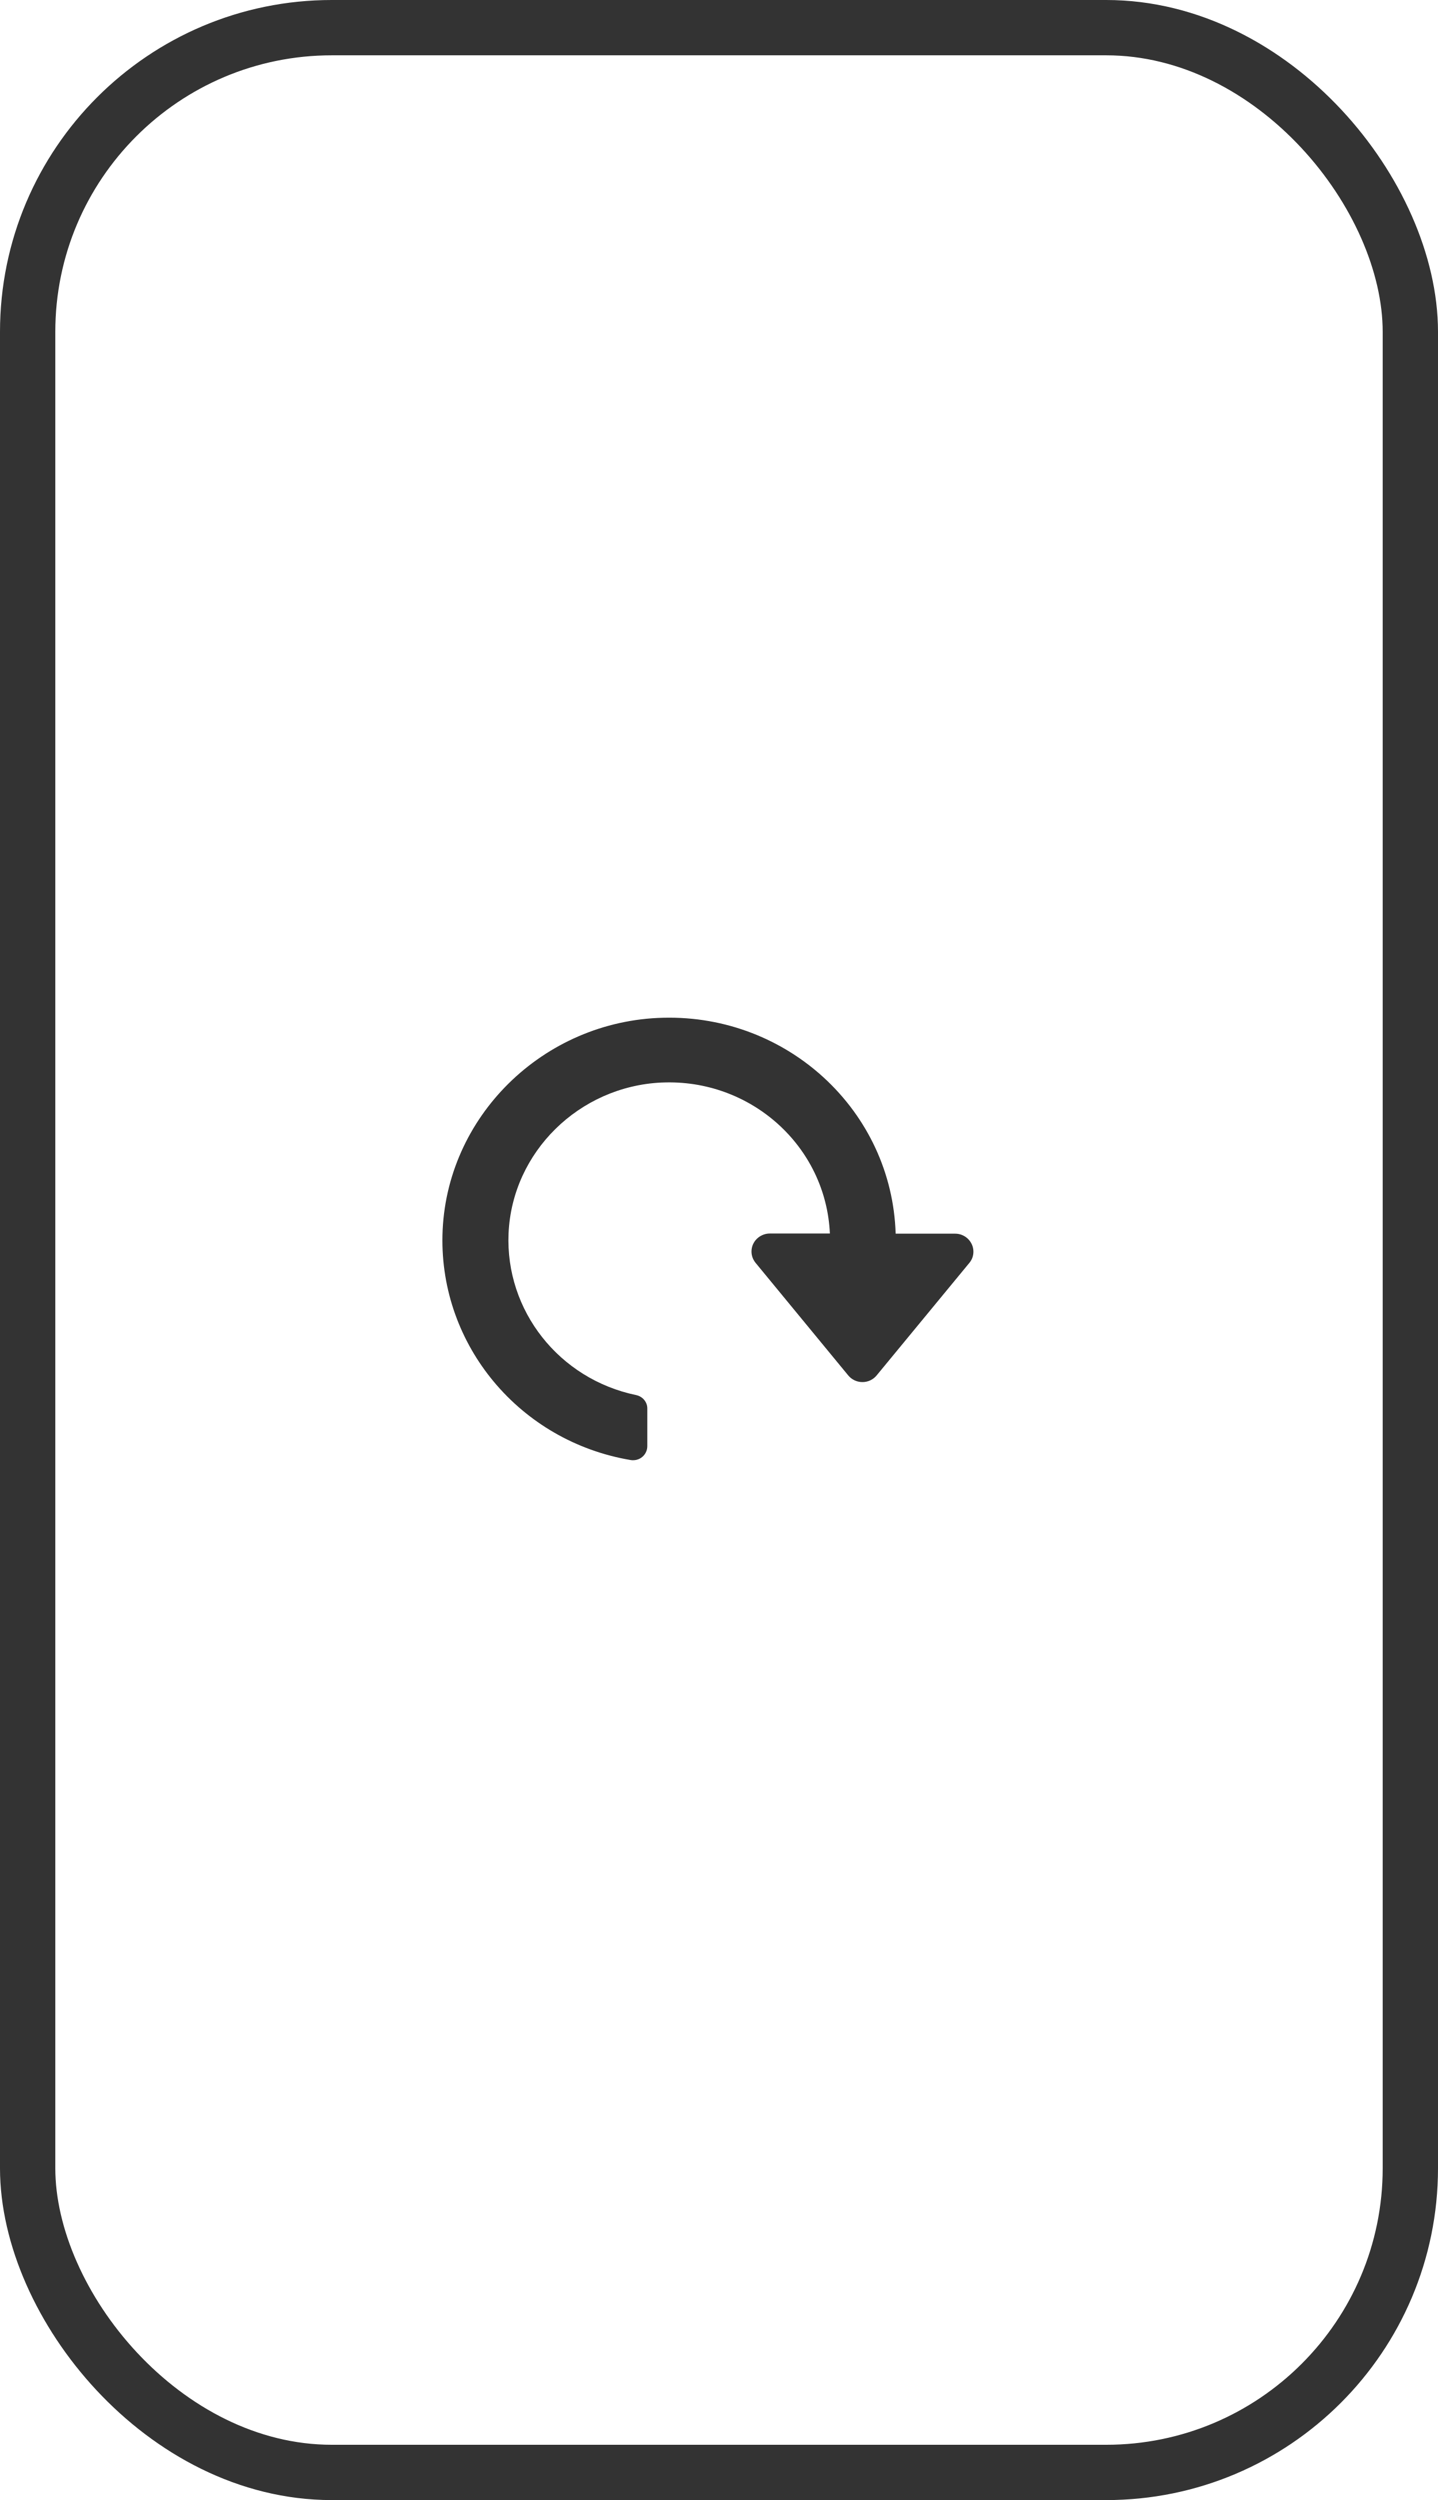 <svg width="65" height="113" viewBox="0 0 65 113" fill="none" xmlns="http://www.w3.org/2000/svg">
<rect x="1.25" y="1.25" width="62.5" height="110.5" rx="13.75" stroke="#333333" stroke-width="2.5"/>
<g clip-path="url(#clip0_1567_9)">
<path d="M40.493 55.76L43.179 55.76C43.628 55.76 44 56.126 44 56.574C44 56.757 43.938 56.94 43.814 57.084L39.626 62.166C39.339 62.516 38.821 62.569 38.465 62.288C38.418 62.249 38.379 62.212 38.341 62.166L34.152 57.077C33.866 56.727 33.92 56.217 34.276 55.935C34.423 55.821 34.601 55.753 34.795 55.753L37.512 55.753C37.334 51.804 33.935 48.754 29.917 48.929C29.917 48.929 29.91 48.929 29.902 48.929C26.17 49.104 23.151 52.078 22.988 55.745C22.834 59.237 25.272 62.333 28.756 63.056C29.05 63.117 29.267 63.375 29.259 63.672L29.259 65.361C29.259 65.719 28.973 66 28.617 66C28.578 66 28.547 66 28.508 65.992C23.499 65.148 19.884 60.819 20 55.829C20.124 50.488 24.552 46.129 29.987 46C35.623 45.863 40.315 50.222 40.485 55.76L40.493 55.76Z" fill="#333333"/>
</g>
<defs>
<clipPath id="clip0_1567_9">
<rect width="20" height="24" fill="white" transform="matrix(1.19249e-08 -1 -1 -1.19249e-08 44 66)"/>
</clipPath>
</defs>
</svg>
